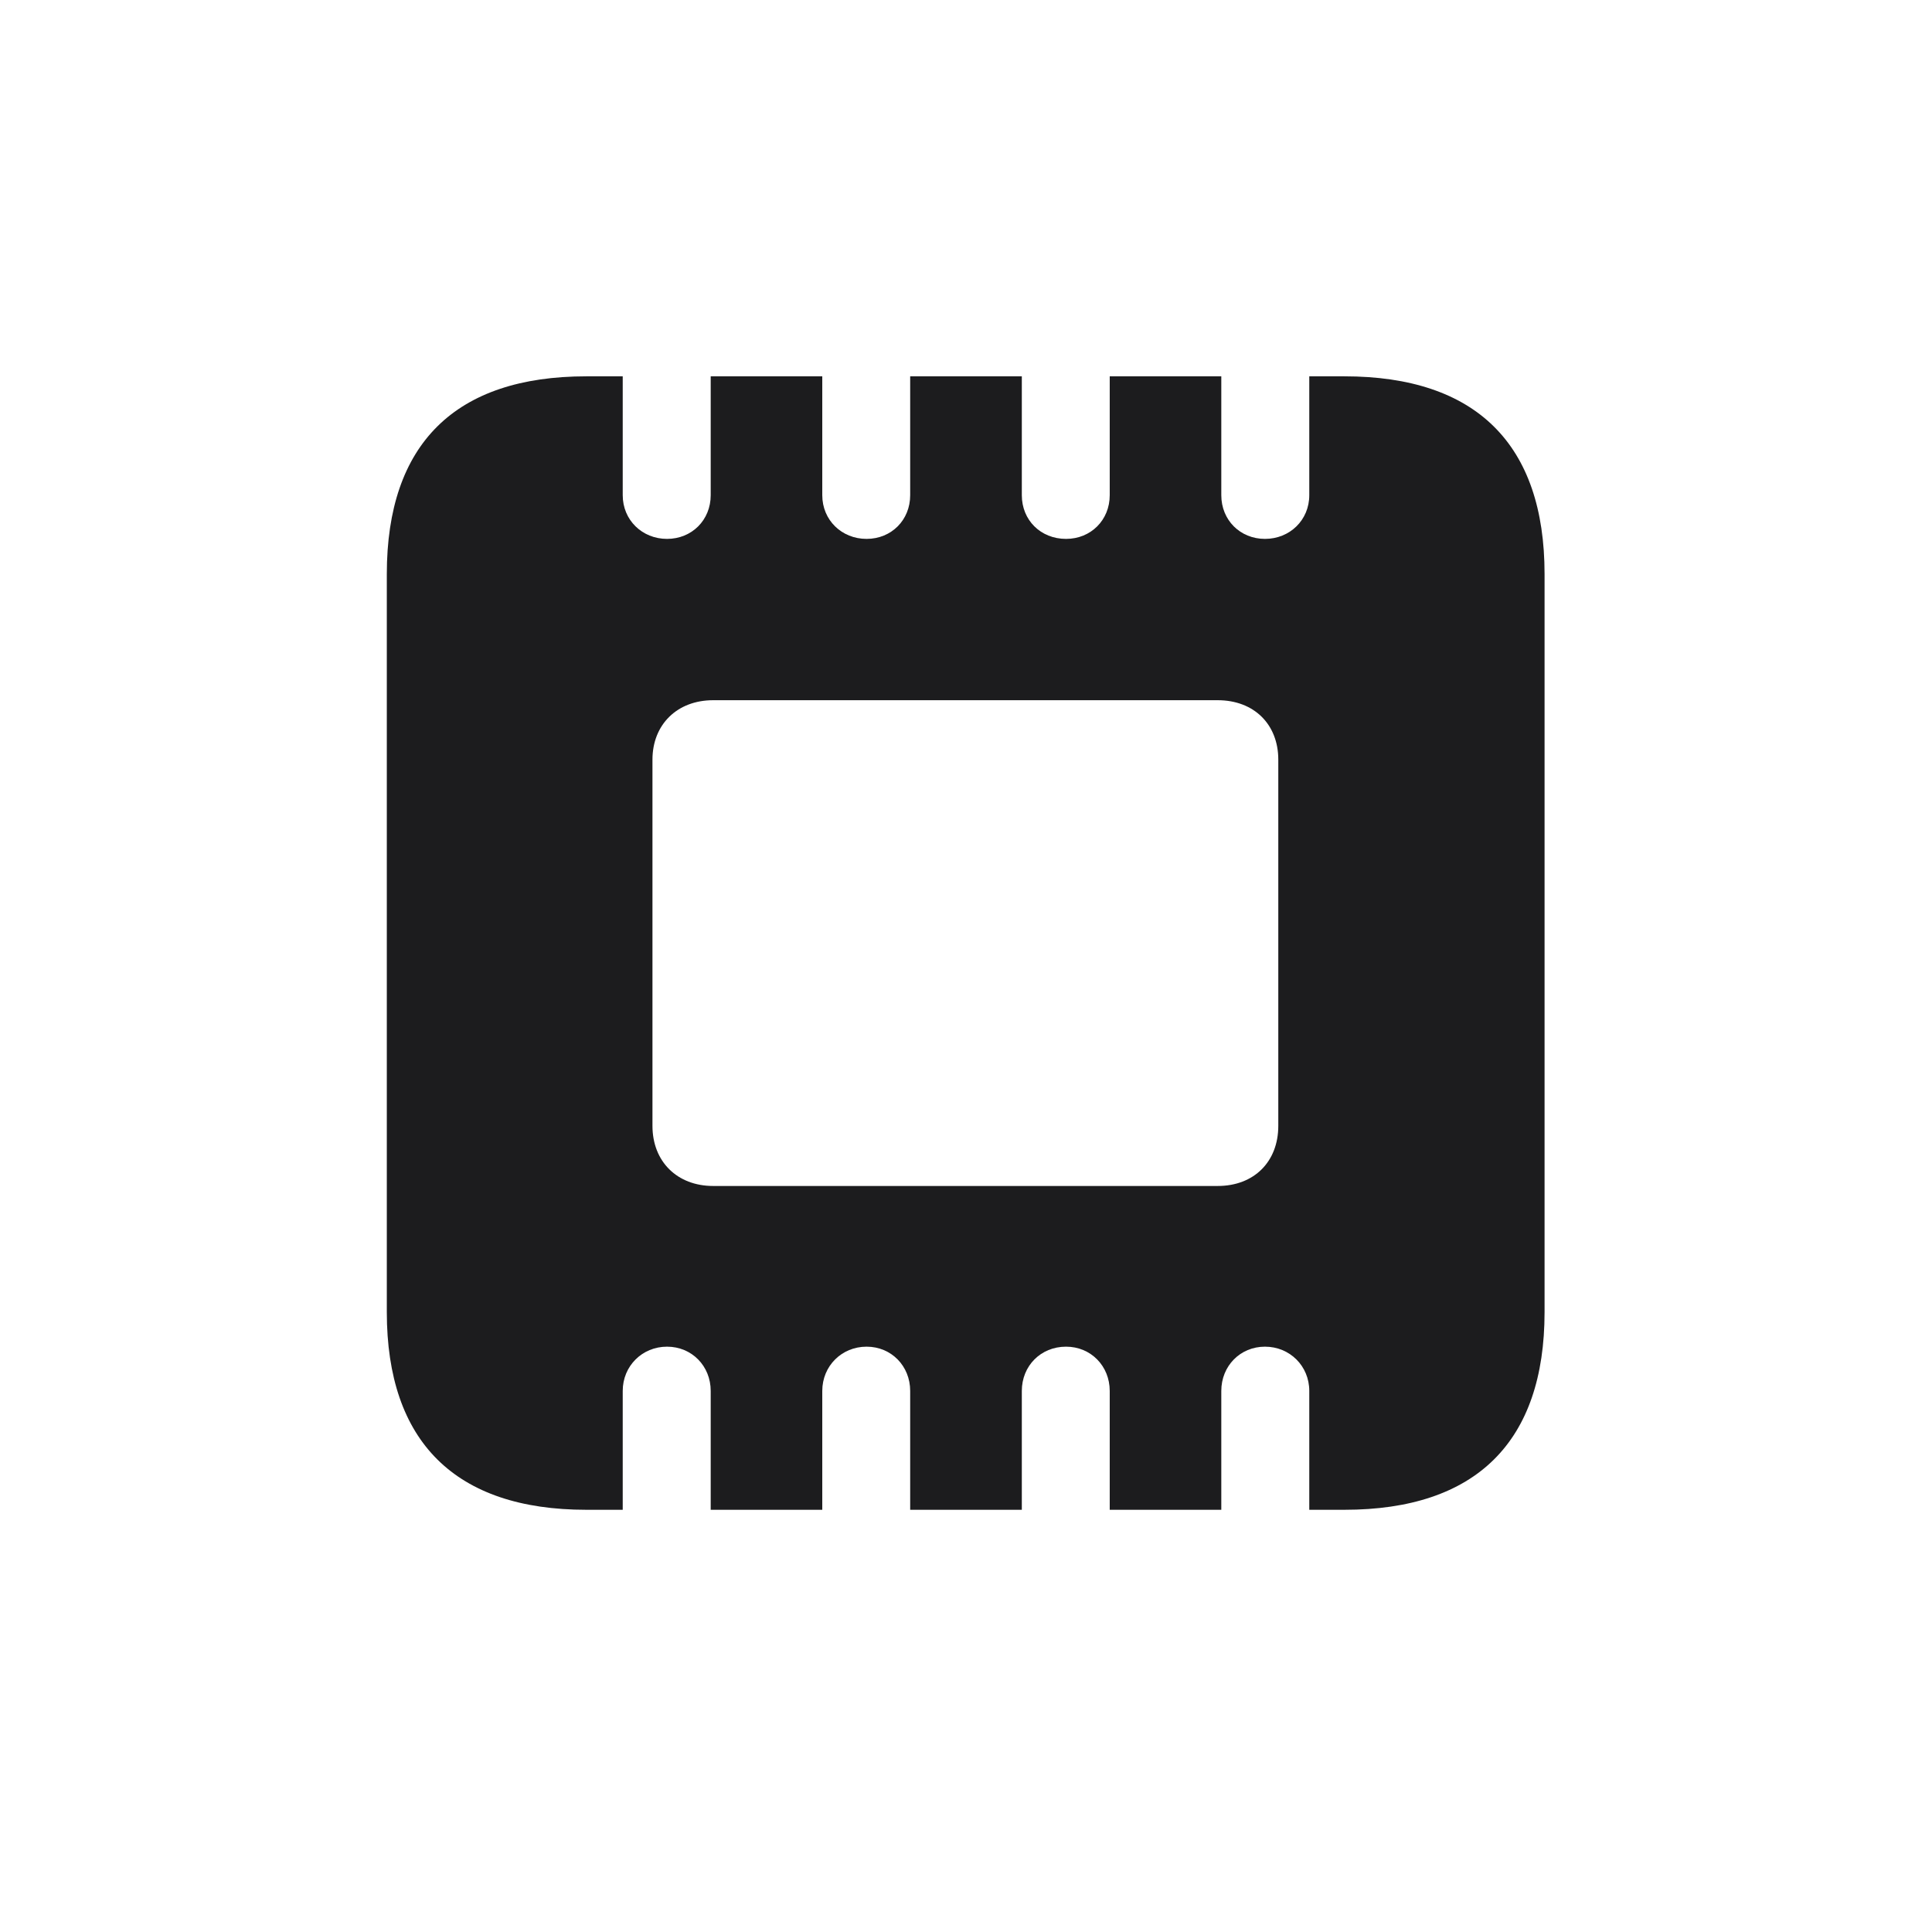 <svg width="28" height="28" viewBox="0 0 28 28" fill="none" xmlns="http://www.w3.org/2000/svg">
<path d="M8.498 21.881H9.025V20.158C9.025 19.798 9.307 19.517 9.667 19.517C10.027 19.517 10.3 19.798 10.3 20.158V21.881H11.917V20.158C11.917 19.798 12.198 19.517 12.559 19.517C12.919 19.517 13.191 19.798 13.191 20.158V21.881H14.809V20.158C14.809 19.798 15.081 19.517 15.45 19.517C15.81 19.517 16.083 19.798 16.083 20.158V21.881H17.7V20.158C17.7 19.798 17.973 19.517 18.333 19.517C18.693 19.517 18.975 19.798 18.975 20.158V21.881H19.484C21.392 21.881 22.385 20.896 22.385 19.016V8.319C22.385 6.438 21.392 5.454 19.484 5.454H18.975V7.177C18.975 7.537 18.693 7.81 18.333 7.81C17.973 7.81 17.7 7.537 17.7 7.177V5.454H16.083V7.177C16.083 7.537 15.81 7.81 15.45 7.81C15.081 7.81 14.809 7.537 14.809 7.177V5.454H13.191V7.177C13.191 7.537 12.919 7.81 12.559 7.81C12.198 7.81 11.917 7.537 11.917 7.177V5.454H10.3V7.177C10.3 7.537 10.027 7.81 9.667 7.81C9.307 7.81 9.025 7.537 9.025 7.177V5.454H8.498C6.6 5.454 5.606 6.43 5.606 8.319V19.016C5.606 20.896 6.6 21.881 8.498 21.881ZM9.456 16.317V11.009C9.456 10.499 9.816 10.148 10.335 10.148H17.648C18.175 10.148 18.526 10.499 18.526 11.009V16.317C18.526 16.836 18.175 17.188 17.648 17.188H10.335C9.816 17.188 9.456 16.836 9.456 16.317Z" fill="#1C1C1E"/>
</svg>
